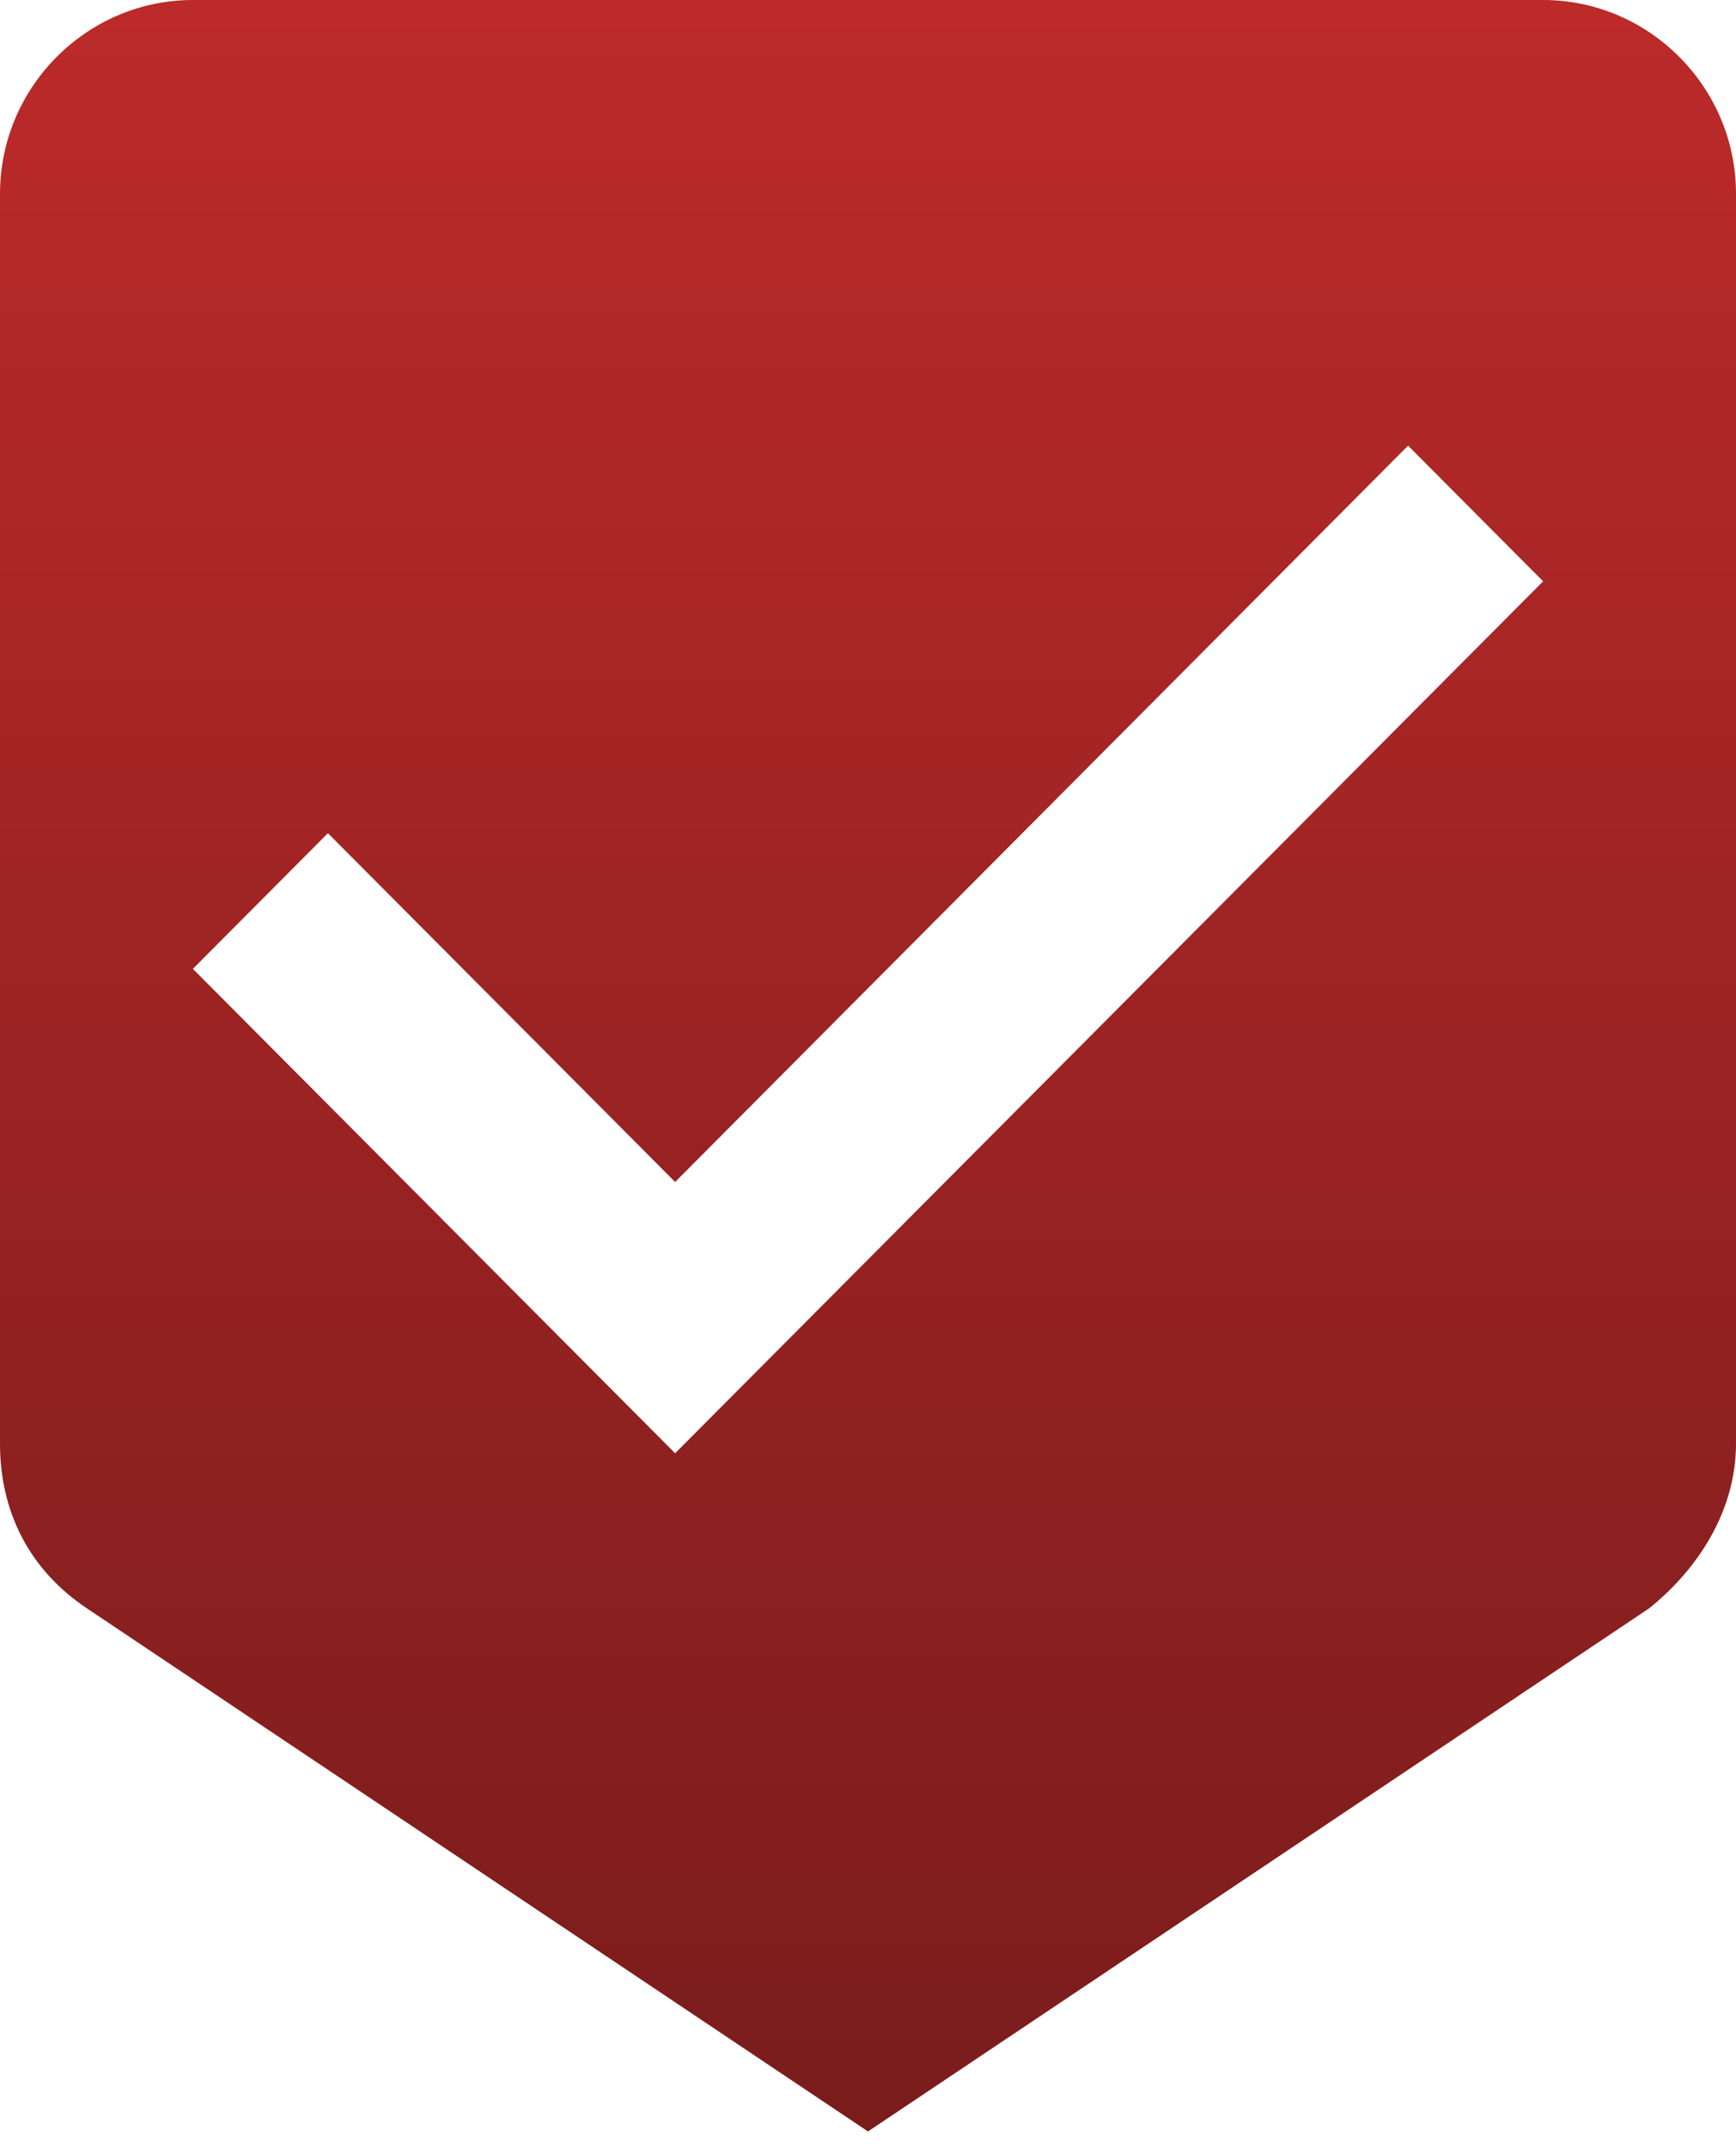 <?xml version="1.0" encoding="UTF-8"?>
<svg width="76px" height="94px" viewBox="0 0 76 94" version="1.1" xmlns="http://www.w3.org/2000/svg" xmlns:xlink="http://www.w3.org/1999/xlink">
    <!-- Generator: Sketch 41.2 (35397) - http://www.bohemiancoding.com/sketch -->
    <title>beenhere</title>
    <desc>Created with Sketch.</desc>
    <defs>
        <linearGradient x1="50%" y1="0%" x2="50%" y2="100%" id="linearGradient-1">
            <stop stop-color="#BD2A2A" offset="0%"></stop>
            <stop stop-color="#791C1C" offset="100%"></stop>
        </linearGradient>
    </defs>
    <g id="Page-1" stroke="none" stroke-width="1" fill="none" fill-rule="evenodd">
        <g id="2" transform="translate(-1034, -842)" fill="url(#linearGradient-1)">
            <g id="LT" transform="translate(751, 798)">
                <g id="beenhere" transform="translate(283, 44)">
                    <path d="M67.556,0 L8.444,0 C3.8,0 0,3.816 0,8.479 L0,63.171 C0,66.139 1.267,68.683 3.8,70.379 L38,93.273 L72.2,70.379 C74.311,68.683 76,66.139 76,63.171 L76,8.479 C76,3.816 72.2,0 67.556,0 L67.556,0 Z M29.556,63.595 L8.444,42.397 L14.356,36.461 L29.556,51.724 L61.644,19.502 L67.556,25.438 L29.556,63.595 L29.556,63.595 Z" id="Shape"></path>
                </g>
            </g>
        </g>
    </g>
</svg>